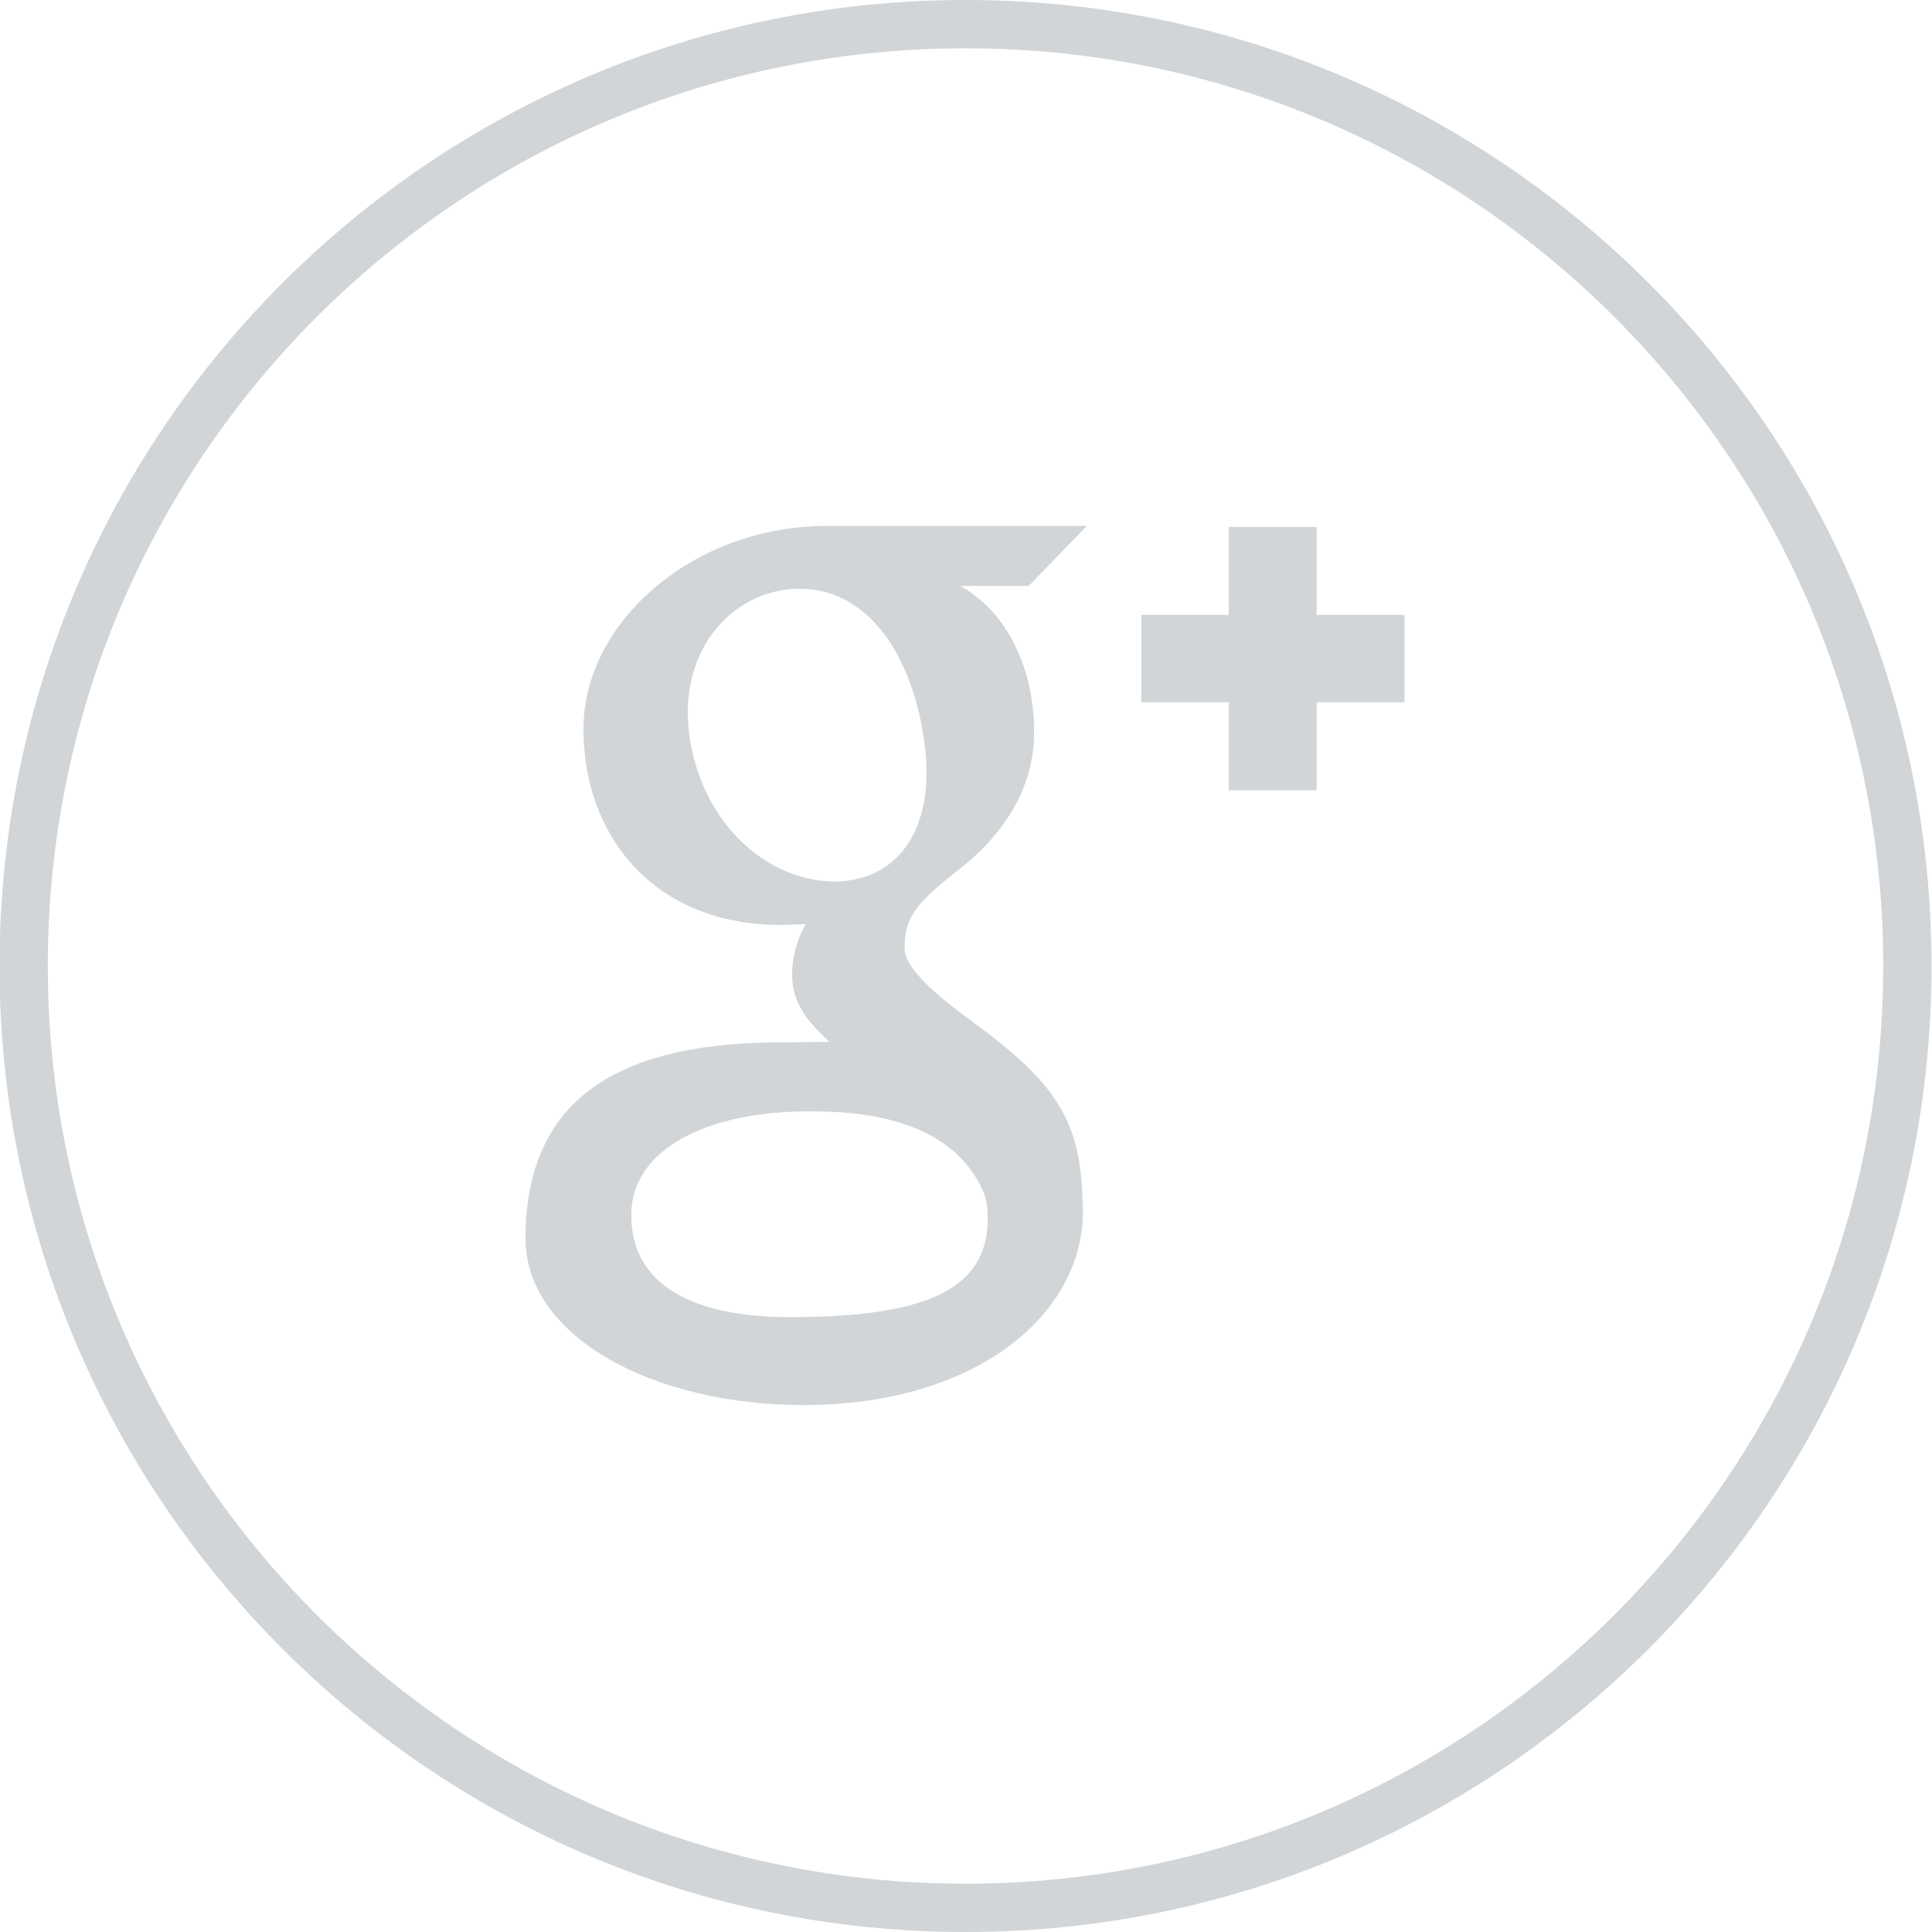 <?xml version="1.0" encoding="utf-8"?>
<svg xmlns="http://www.w3.org/2000/svg"
	xmlns:xlink="http://www.w3.org/1999/xlink"
	width="40px" height="40px" viewBox="0 0 40 40">
<path fillRule="evenodd" d="M 19.99 40C 8.95 40-0.01 31.04-0.01 20-0.01 8.95 8.95-0 19.99-0 31.03-0 39.99 8.95 39.99 20 39.99 31.04 31.03 40 19.99 40ZM 19.99 1C 9.5 1 0.99 9.5 0.99 20 0.99 30.49 9.5 39 19.99 39 30.48 39 38.99 30.49 38.99 20 38.99 9.5 30.48 1 19.99 1ZM 27.26 16.36C 27.26 16.36 25.44 16.36 25.44 16.36 25.44 16.36 25.44 14.54 25.44 14.54 25.44 14.54 23.63 14.54 23.63 14.54 23.63 14.54 23.63 12.73 23.63 12.73 23.63 12.73 25.44 12.73 25.44 12.73 25.44 12.73 25.44 10.91 25.44 10.91 25.44 10.91 27.26 10.91 27.26 10.91 27.26 10.91 27.26 12.73 27.26 12.73 27.26 12.73 29.08 12.73 29.08 12.73 29.08 12.73 29.08 14.54 29.08 14.54 29.08 14.54 27.26 14.54 27.26 14.54 27.26 14.54 27.26 16.36 27.26 16.36ZM 19.88 12.13C 20.88 12.69 21.41 13.87 21.41 15.16 21.41 16.35 20.75 17.31 19.82 18.03 18.9 18.74 18.73 19.04 18.73 19.64 18.73 20.16 19.82 20.92 20.32 21.29 22.07 22.6 22.39 23.41 22.42 25.04 22.45 27.2 20.22 29.09 16.64 29.09 13.51 29.09 10.88 27.67 10.88 25.64 10.88 22.57 13.06 21.58 16.19 21.58 16.53 21.58 16.85 21.57 17.17 21.57 16.74 21.16 16.4 20.8 16.4 20.17 16.4 19.8 16.51 19.44 16.68 19.13 16.51 19.14 16.34 19.15 16.16 19.15 13.58 19.15 12.08 17.35 12.08 15.09 12.08 12.87 14.37 10.89 17.1 10.89 18.52 10.89 22.5 10.89 22.5 10.89 22.5 10.89 21.3 12.13 21.3 12.13 21.3 12.13 19.88 12.13 19.88 12.13ZM 16.72 23.01C 14.72 23.01 13.07 23.75 13.07 25.16 13.07 26.59 14.32 27.27 16.36 27.27 19.22 27.27 20.45 26.67 20.45 25.23 20.45 25.06 20.44 24.88 20.38 24.73 19.69 23.01 17.46 23.01 16.72 23.01ZM 19.14 15.38C 18.9 13.59 18 12.23 16.62 12.19 15.24 12.15 14.03 13.4 14.27 15.2 14.51 17 15.82 18.2 17.2 18.25 18.58 18.28 19.38 17.18 19.14 15.38Z" fill="rgb(209,213,215)"/></svg>